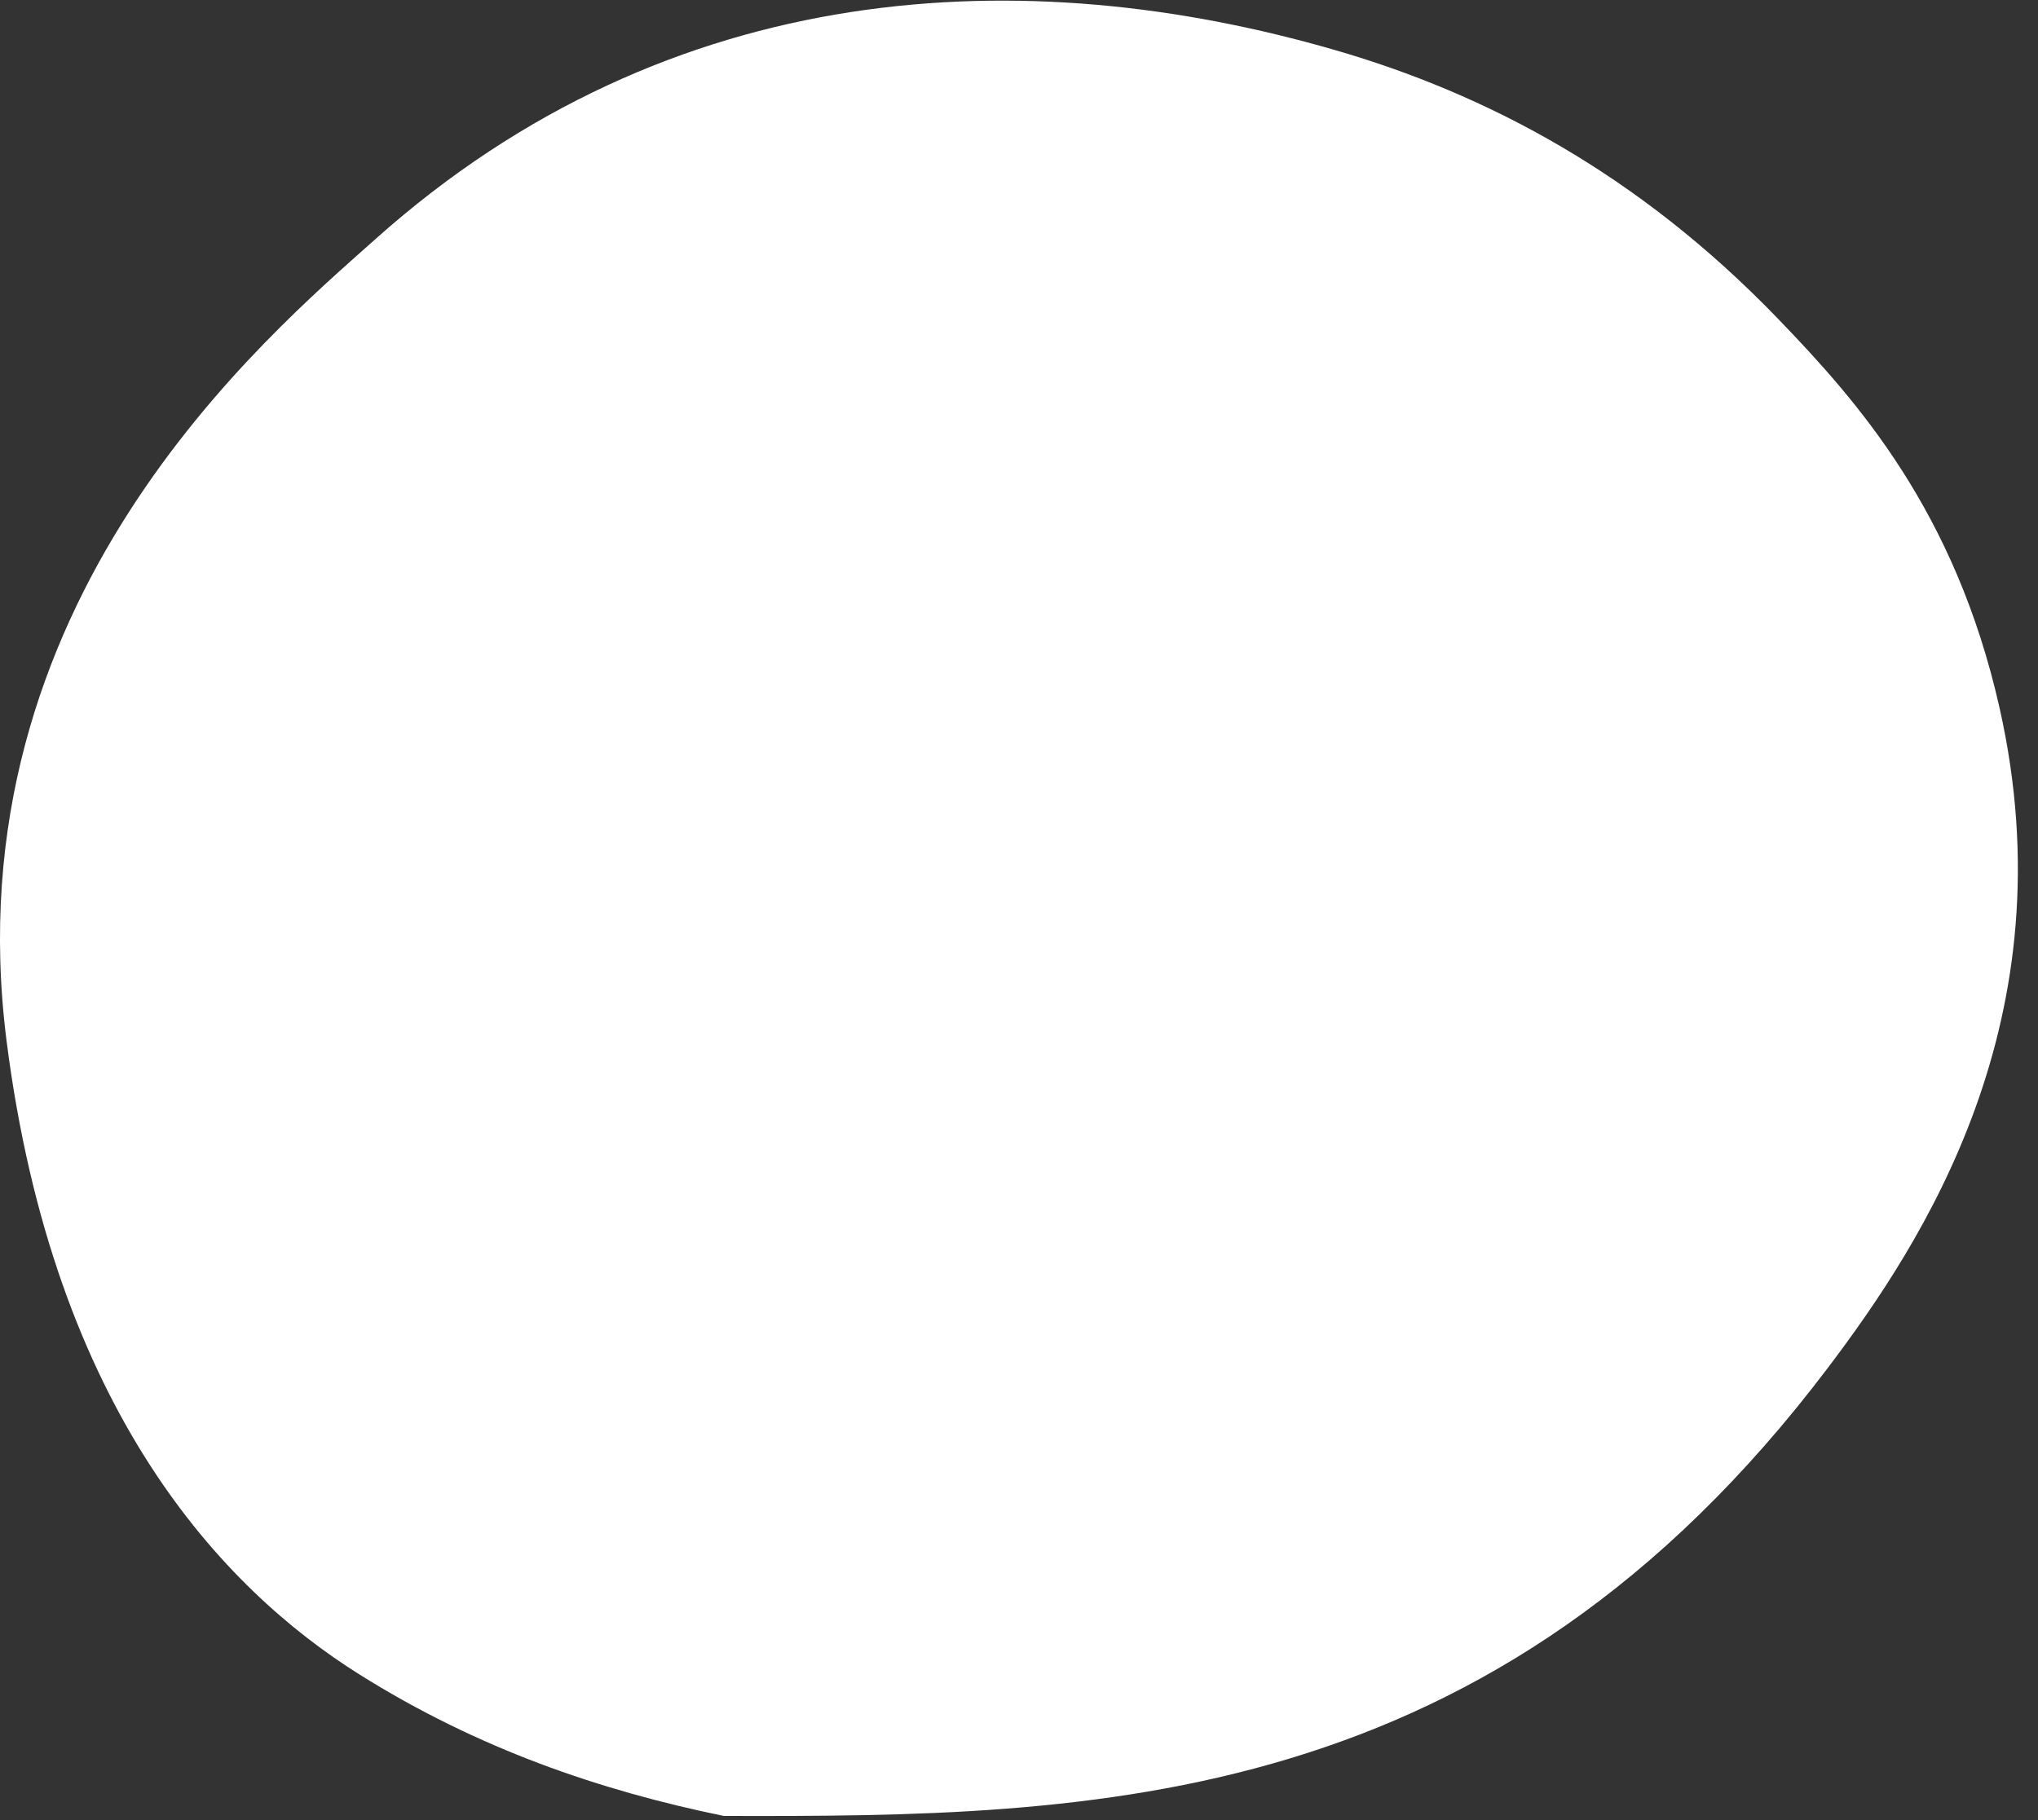 <svg width="75" height="67" viewBox="0 0 75 67" fill="none" xmlns="http://www.w3.org/2000/svg">
<rect x="0" y="0" width="75" height="67" fill="#333333" stroke="none"/>
<path d="M67.268 50.346C54.928 66.671 40.32 66.876 26.634 66.84C22.091 65.909 17.583 64.368 13.22 61.628C8.184 58.465 1.983 51.921 0.245 38.34C-1.826 22.155 9.783 12.399 13.834 8.785C24.708 -0.913 37.789 -1.445 49.131 1.843C54.669 3.448 60.256 6.365 65.426 11.726C68.35 14.759 71.949 18.803 73.583 26.046C76.171 37.519 70.738 45.756 67.268 50.346Z" fill="white"/>
</svg>
